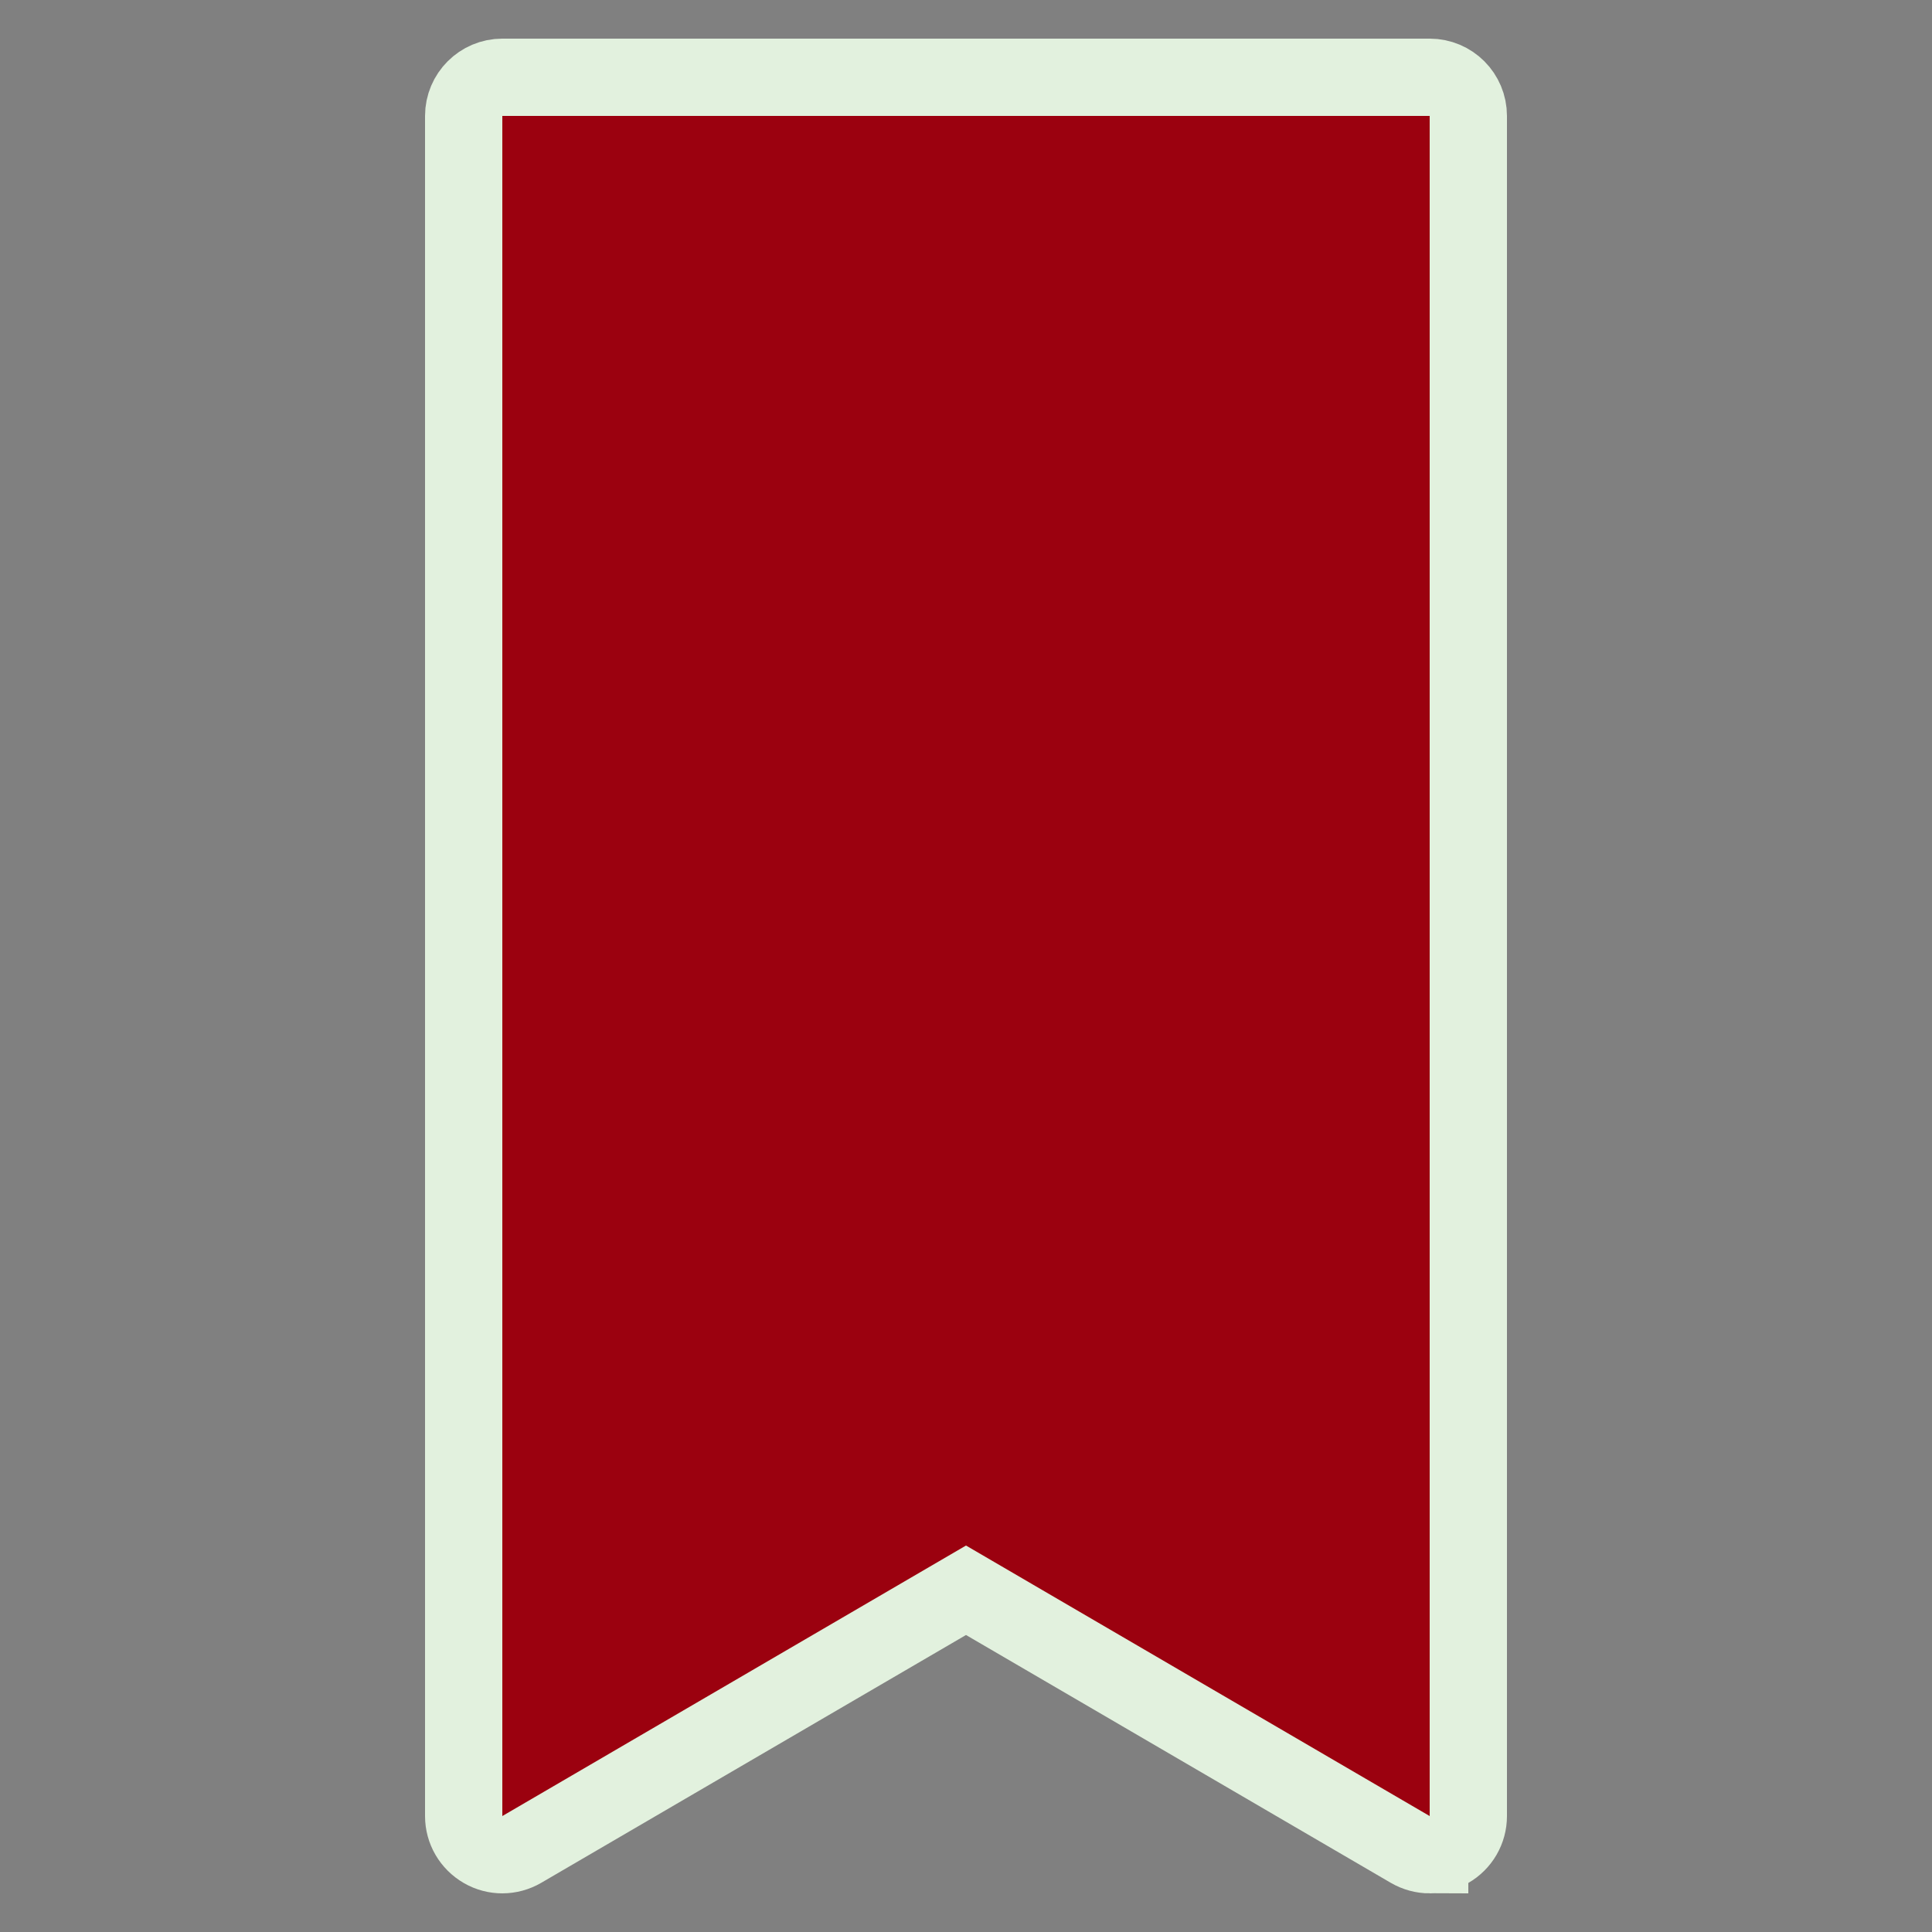 <svg xmlns="http://www.w3.org/2000/svg" xmlns:xlink="http://www.w3.org/1999/xlink" viewBox="0,0,256,256" width="100px" height="100px"><rect x="0" y="0" width="256" height="256" fill="#808080" stroke="none"/><g fill="#9b010f" fill-rule="nonzero" stroke="#e2f1de" stroke-width="2" stroke-linecap="butt" stroke-linejoin="miter" stroke-miterlimit="10" stroke-dasharray="" stroke-dashoffset="0" font-family="none" font-weight="none" font-size="none" text-anchor="none" style="mix-blend-mode: normal"><g transform="scale(5.12,5.12)"><path d="M37,48c-0.176,0 -0.348,-0.047 -0.504,-0.137l-11.496,-6.707l-11.496,6.707c-0.309,0.18 -0.691,0.184 -1,0.004c-0.312,-0.18 -0.504,-0.508 -0.504,-0.867v-44c0,-0.551 0.449,-1 1,-1h24c0.555,0 1,0.449 1,1v44c0,0.359 -0.191,0.688 -0.504,0.867c-0.152,0.09 -0.324,0.133 -0.496,0.133z"></path></g></g></svg>